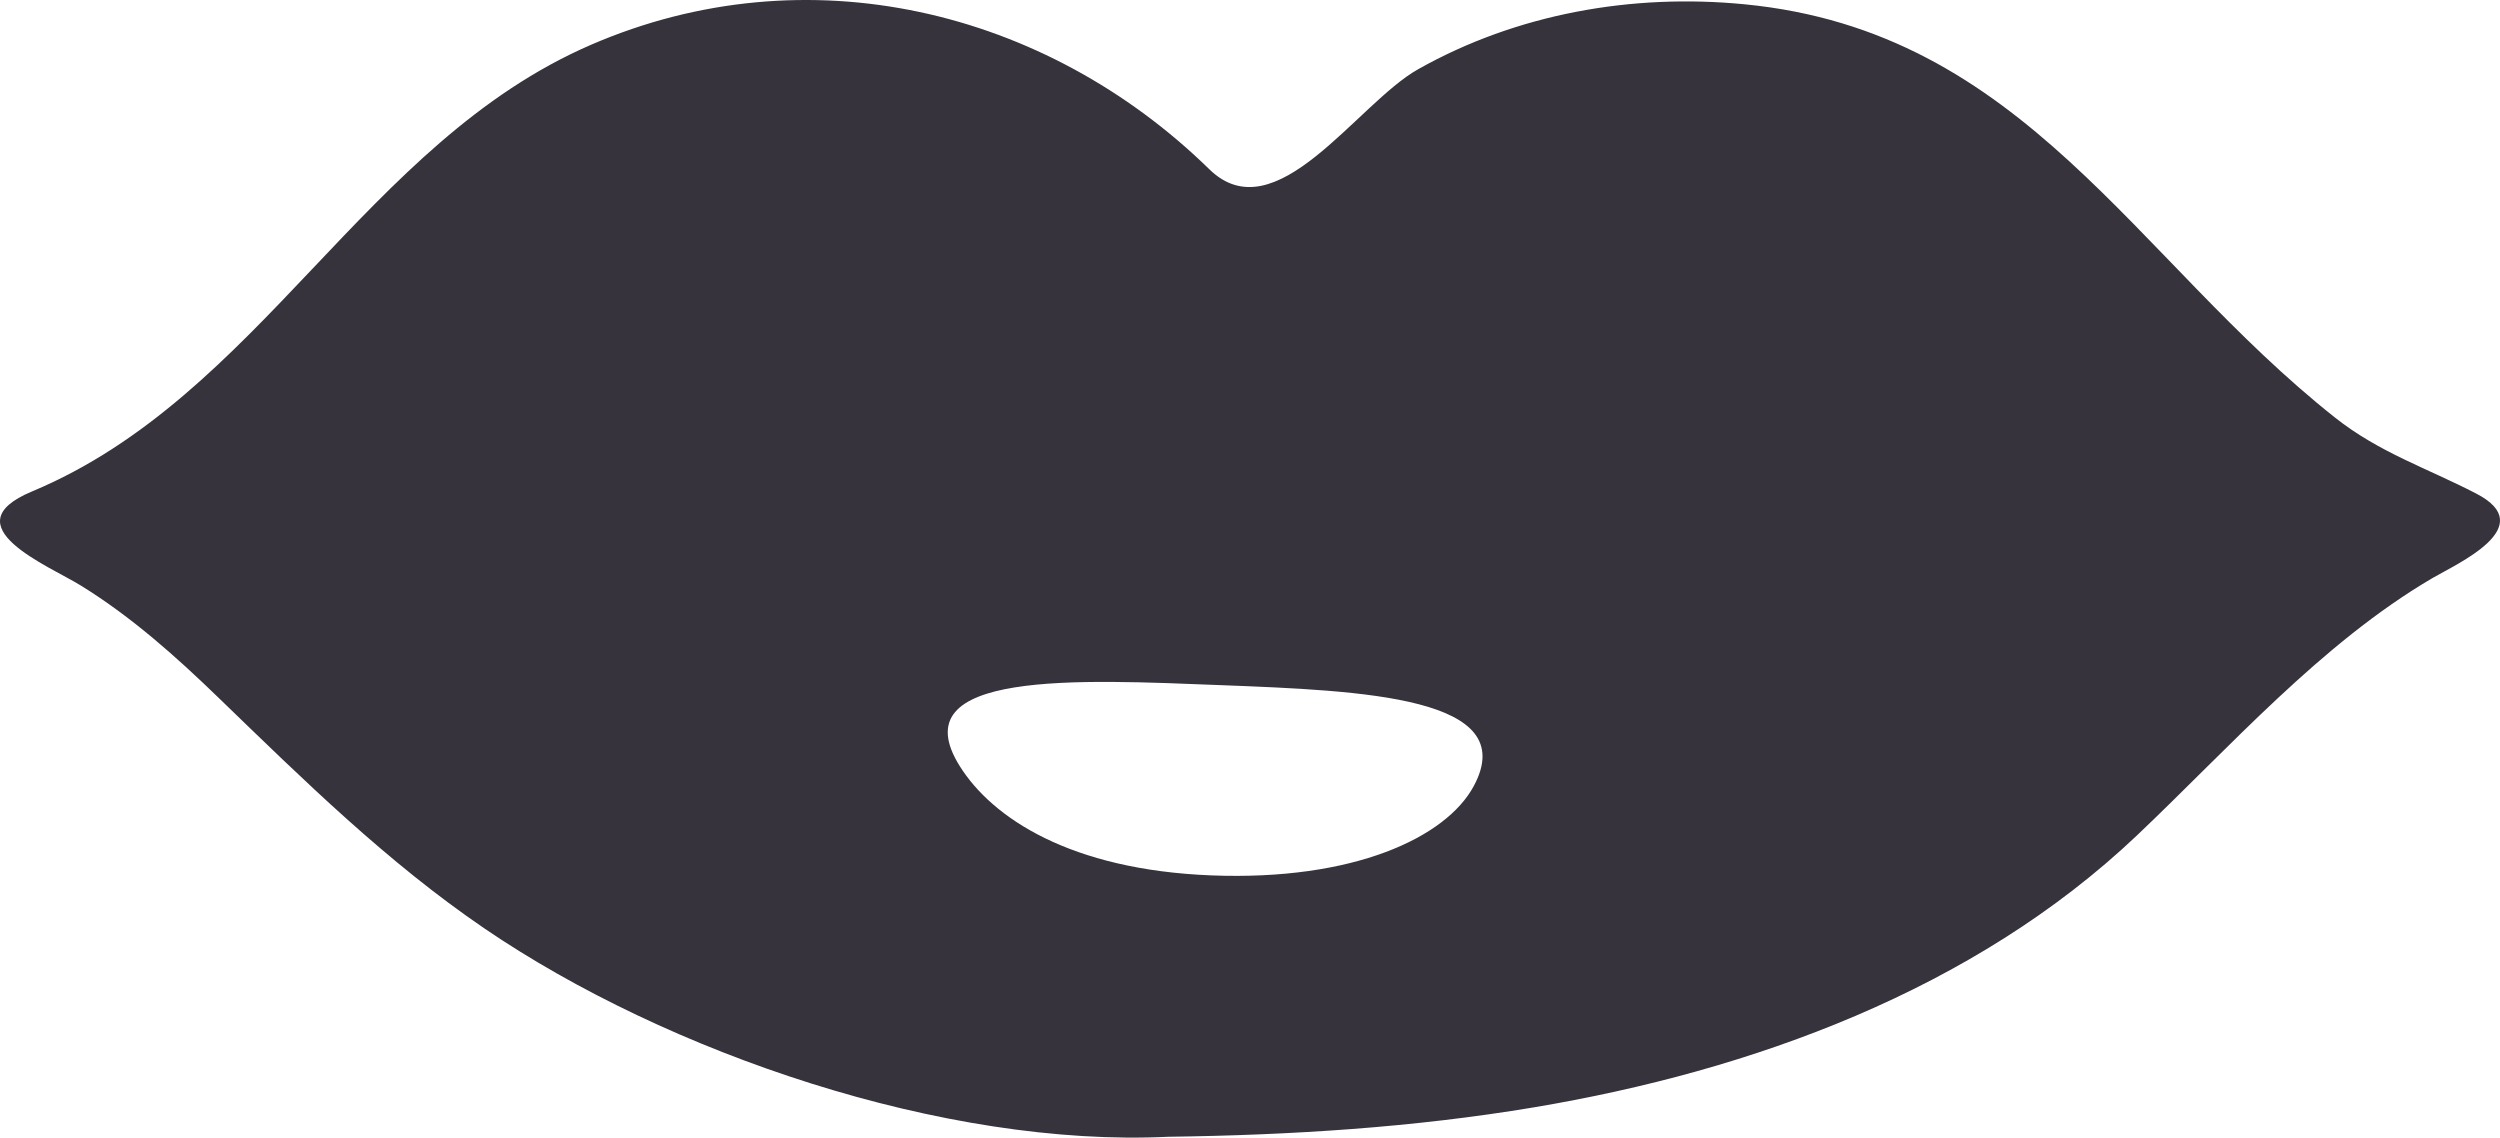 <?xml version="1.0" encoding="utf-8"?>
<!-- Generator: Adobe Illustrator 23.0.6, SVG Export Plug-In . SVG Version: 6.00 Build 0)  -->
<svg version="1.1" id="Capa_1" xmlns="http://www.w3.org/2000/svg" xmlns:xlink="http://www.w3.org/1999/xlink" x="0px" y="0px"
	 viewBox="0 0 673.49 306.46" style="enable-background:new 0 0 673.49 306.46;" xml:space="preserve">
<style type="text/css">
	.st0{fill:#674234;}
	.st1{fill:#563930;}
	.st2{fill-rule:evenodd;clip-rule:evenodd;fill:#674234;}
	.st3{fill:#FFFFFF;}
	.st4{fill:#D68B62;}
	.st5{fill:#AC5F4A;}
	.st6{fill-rule:evenodd;clip-rule:evenodd;fill:#FFFFFF;}
	.st7{fill:#DF6958;}
	.st8{fill:#37333D;}
	.st9{fill:#CD3D3C;}
	.st10{fill-rule:evenodd;clip-rule:evenodd;fill:#DA4D4B;}
	.st11{fill-rule:evenodd;clip-rule:evenodd;fill:#ED625F;}
	.st12{fill:#DA4D4B;}
	.st13{fill-rule:evenodd;clip-rule:evenodd;fill:#CD3D3C;}
	.st14{fill-rule:evenodd;clip-rule:evenodd;fill:#ED8173;}
	.st15{fill-rule:evenodd;clip-rule:evenodd;fill:#37333D;}
	.st16{fill:#ED625F;}
	.st17{fill:#ED8173;}
	.st18{fill:#B62D32;}
	.st19{fill-rule:evenodd;clip-rule:evenodd;fill:#B62D32;}
	.st20{fill:#CE5D51;}
	.st21{fill:#B73535;}
	.st22{fill:#D69062;}
</style>
<path class="st15" d="M667.07,132.96c-13.19-6.84-26.1-11.01-38.03-20.47C574.82,69.59,545.47,8.45,469.92,1.15
	c-30.24-2.94-61.3,2.52-87.93,17.53c-16.5,9.31-38.37,44.36-56.21,26.91C281.6,2.42,217.24-13.03,159.25,12.05
	C98.08,38.53,70.19,106.67,8.61,132.4c-22.2,9.27,4.55,20.01,13.16,25.34c13.7,8.45,25.77,19.25,37.31,30.43
	c22.77,22.02,45.22,44.1,71.48,61.99c49.39,33.63,123.94,59,184.22,56.08c32.94-0.43,65.93-2.48,98.43-7.92
	c58.72-9.85,118.49-31.58,162.42-73.21c25.04-23.75,49.67-51.76,79.6-69.34C661.77,151.92,684.45,141.92,667.07,132.96z
	 M258.58,206.43c-16.36-26.02,32.2-23.34,70.42-21.85c38.22,1.48,81.03,3.15,68,27.23c-7.48,13.83-32.34,25.5-70.58,24.02
	C288.2,234.34,267.27,220.26,258.58,206.43z"/>
</svg>
